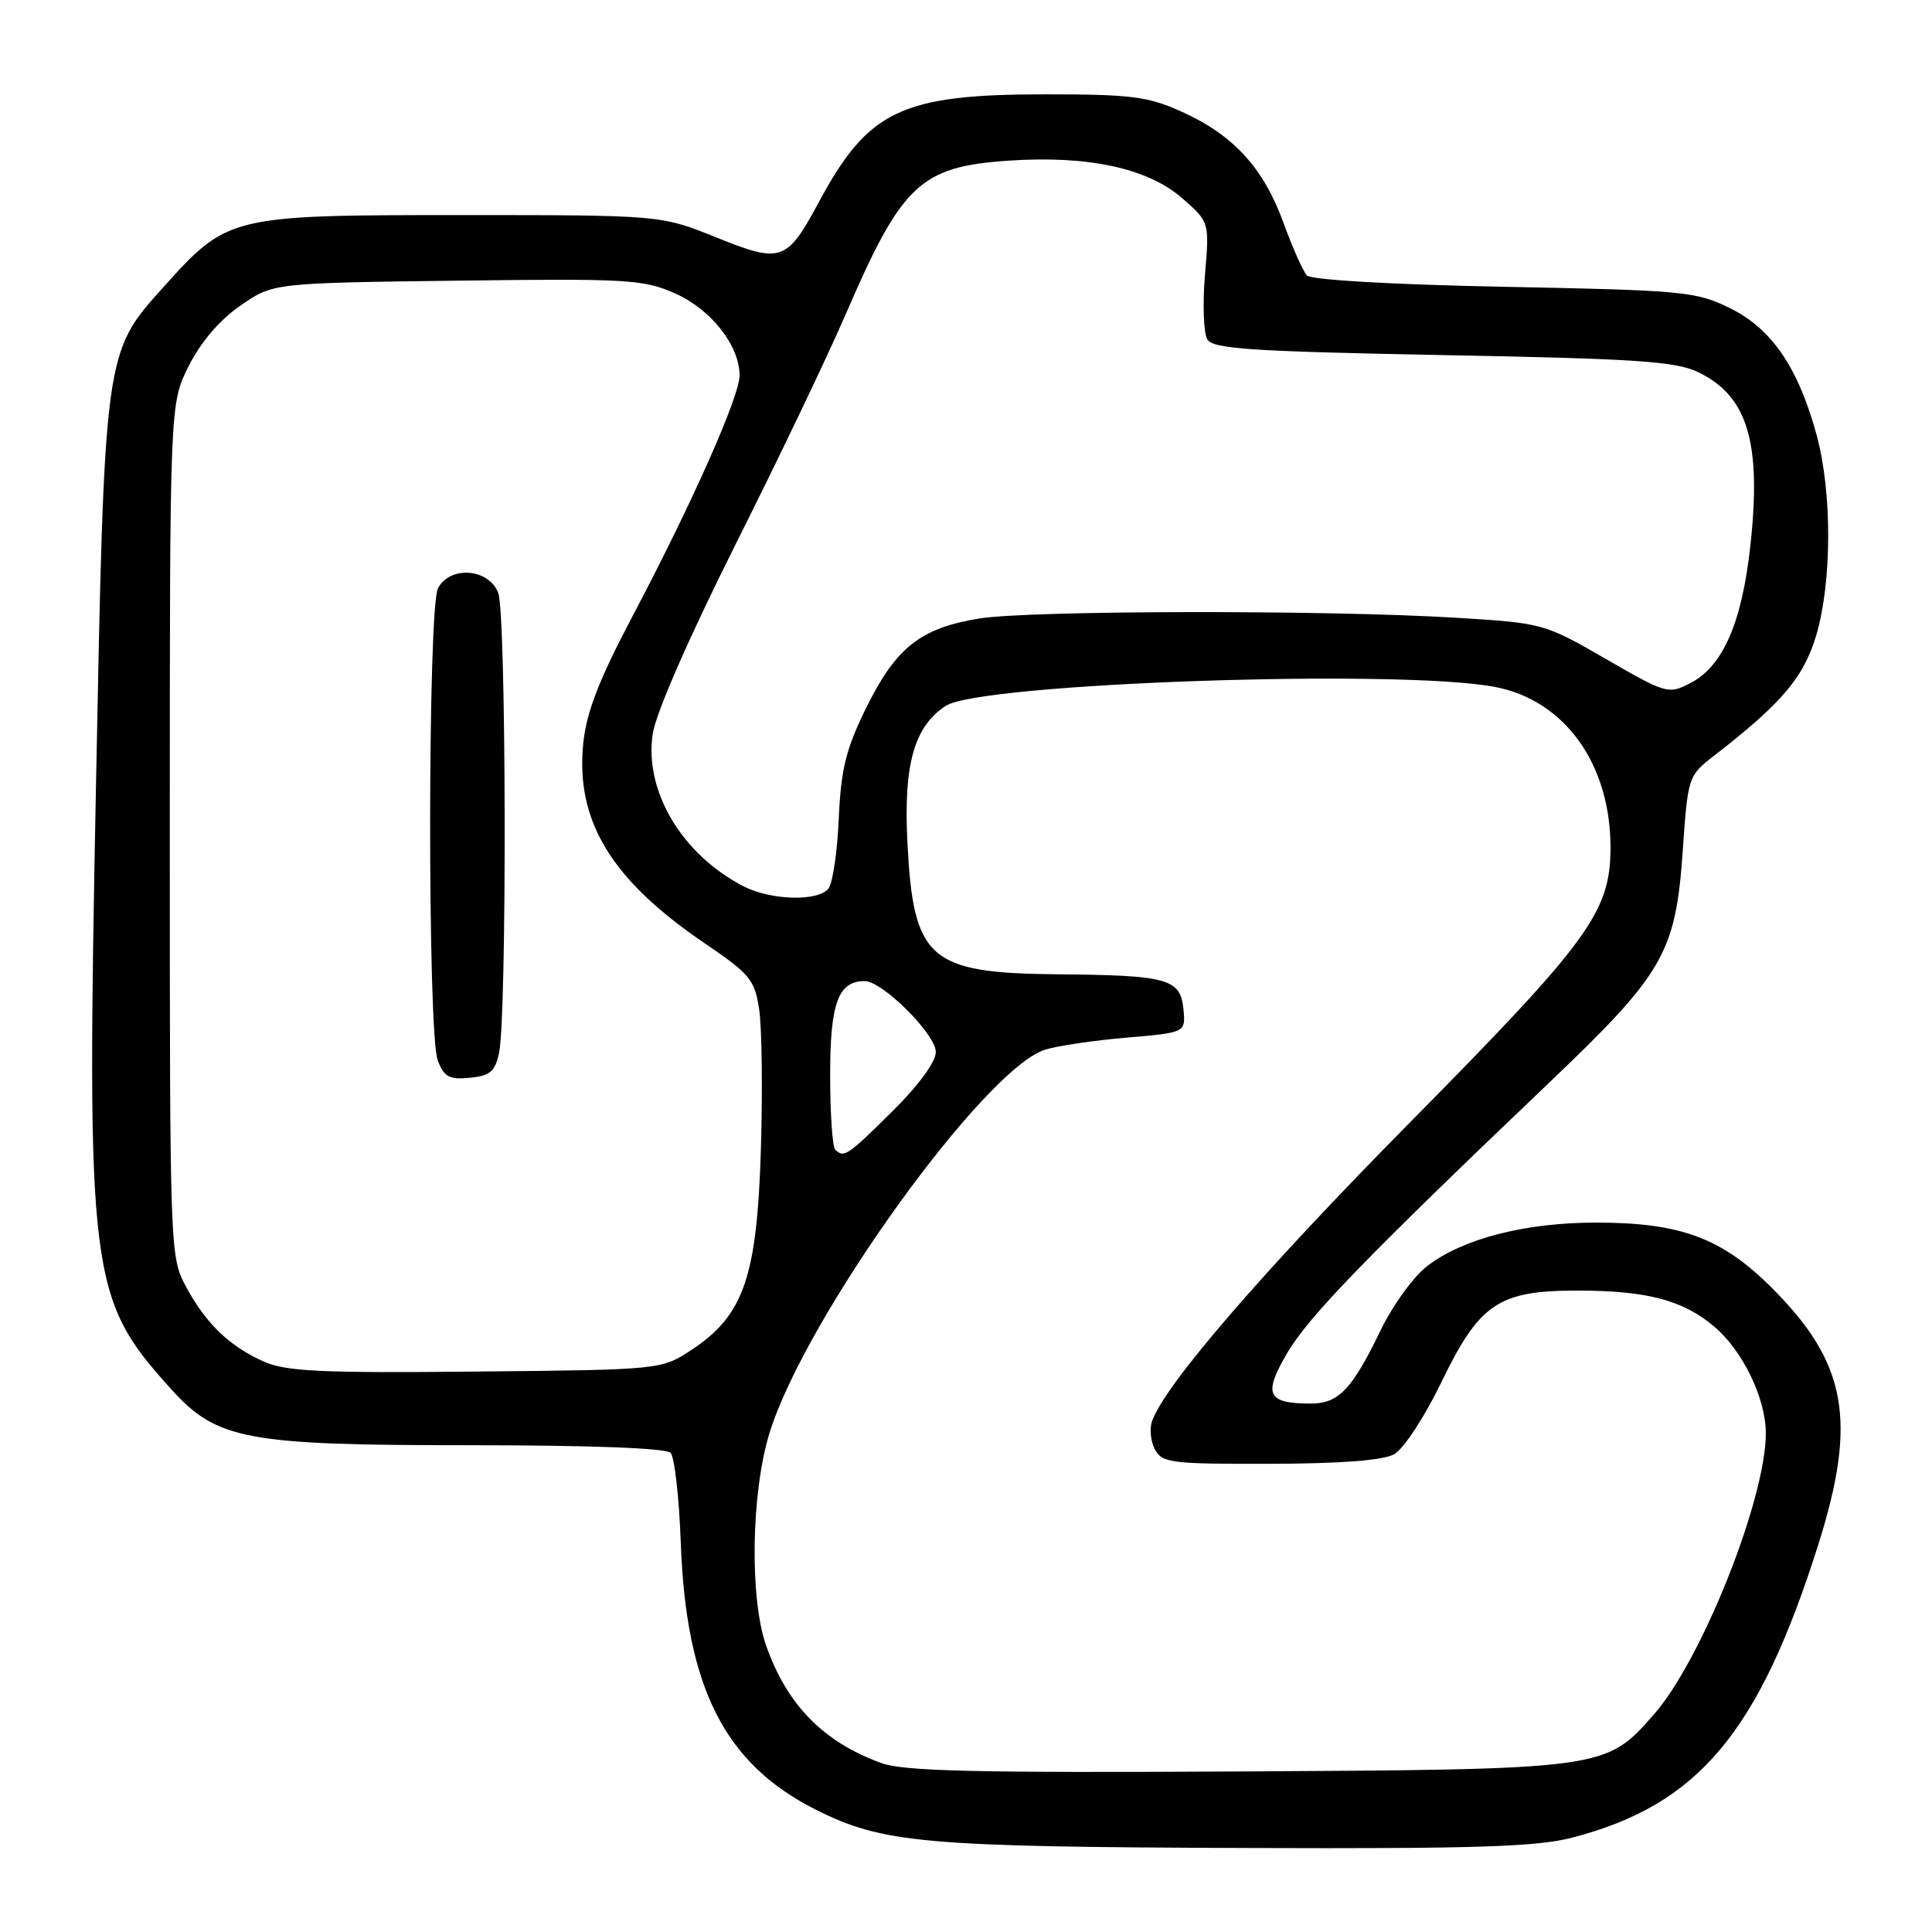<?xml version="1.0" encoding="UTF-8" standalone="no"?>
<!DOCTYPE svg PUBLIC "-//W3C//DTD SVG 1.1//EN" "http://www.w3.org/Graphics/SVG/1.1/DTD/svg11.dtd" >
<svg xmlns="http://www.w3.org/2000/svg" xmlns:xlink="http://www.w3.org/1999/xlink" version="1.1" viewBox="0 0 256 256">
 <g >
 <path fill="currentColor"
d=" M 208.32 243.50 C 225.02 239.15 233.03 229.63 240.91 204.74 C 246.12 188.27 244.75 180.62 234.78 170.65 C 228.17 164.04 222.69 162.00 211.50 162.00 C 202.15 162.00 193.96 164.09 189.20 167.69 C 187.36 169.07 184.59 172.87 182.95 176.25 C 179.11 184.19 177.36 186.00 173.60 185.98 C 167.91 185.96 167.36 184.77 170.52 179.35 C 173.31 174.54 180.98 166.62 205.23 143.50 C 220.51 128.93 222.03 126.29 222.98 112.66 C 223.65 102.95 223.71 102.78 227.08 100.17 C 236.14 93.15 239.02 89.75 240.68 84.11 C 242.74 77.10 242.77 65.30 240.74 57.75 C 238.32 48.78 234.79 43.57 229.26 40.85 C 224.75 38.62 223.19 38.47 199.30 38.00 C 184.46 37.71 173.72 37.09 173.17 36.50 C 172.66 35.95 171.26 32.80 170.06 29.50 C 167.41 22.24 163.44 17.90 156.62 14.82 C 152.11 12.78 149.95 12.50 138.50 12.50 C 119.48 12.50 115.05 14.60 108.53 26.73 C 104.24 34.70 103.54 34.94 94.86 31.44 C 87.55 28.50 87.55 28.50 61.02 28.50 C 30.48 28.50 30.16 28.58 21.65 38.05 C 13.81 46.76 13.84 46.55 12.72 104.00 C 11.45 169.21 11.80 172.03 22.68 184.07 C 28.74 190.78 32.58 191.50 62.19 191.50 C 78.02 191.50 88.26 191.88 88.85 192.50 C 89.38 193.05 89.99 198.45 90.21 204.50 C 90.92 223.62 96.02 233.70 108.04 239.76 C 116.94 244.25 122.33 244.73 165.54 244.87 C 195.50 244.98 203.68 244.71 208.32 243.50 Z  M 116.76 233.61 C 109.09 230.81 104.29 225.92 101.52 218.06 C 99.31 211.78 99.53 197.74 101.97 189.86 C 106.69 174.59 130.44 141.59 138.50 139.08 C 140.15 138.57 145.01 137.85 149.31 137.49 C 157.11 136.82 157.11 136.82 156.81 133.70 C 156.41 129.69 154.74 129.23 140.20 129.10 C 123.04 128.95 121.01 127.16 120.23 111.48 C 119.72 101.29 121.14 96.26 125.31 93.53 C 129.91 90.52 185.34 88.60 198.08 91.02 C 207.37 92.78 213.46 101.31 213.40 112.46 C 213.35 120.86 210.51 124.75 187.05 148.50 C 167.34 168.45 154.36 183.47 152.65 188.32 C 152.30 189.32 152.47 191.01 153.04 192.07 C 153.98 193.84 155.25 194.00 168.29 193.96 C 177.69 193.94 183.26 193.51 184.74 192.69 C 185.98 191.99 188.74 187.80 190.95 183.23 C 196.04 172.70 198.54 171.01 209.00 171.01 C 218.19 171.01 222.97 172.26 227.11 175.75 C 230.89 178.93 233.95 185.21 233.98 189.86 C 234.03 198.48 225.52 219.92 219.16 227.16 C 212.75 234.46 212.75 234.46 164.00 234.73 C 129.27 234.92 119.75 234.70 116.76 233.61 Z  M 35.01 180.44 C 30.42 178.41 27.29 175.40 24.65 170.50 C 22.52 166.54 22.50 165.93 22.50 110.00 C 22.50 53.50 22.50 53.50 25.00 48.51 C 26.58 45.35 29.09 42.41 31.83 40.51 C 36.17 37.50 36.17 37.50 60.54 37.19 C 83.13 36.90 85.25 37.02 89.43 38.87 C 94.21 40.98 97.99 45.78 98.00 49.75 C 98.00 52.53 91.64 66.84 83.78 81.71 C 79.37 90.07 77.72 94.33 77.29 98.45 C 76.23 108.75 80.98 116.58 93.39 125.00 C 99.40 129.08 100.00 129.81 100.60 133.79 C 100.95 136.18 101.06 144.53 100.82 152.35 C 100.31 169.17 98.55 174.28 91.70 178.82 C 87.65 181.50 87.65 181.50 63.08 181.74 C 42.68 181.95 37.91 181.72 35.01 180.44 Z  M 66.13 139.50 C 67.18 134.54 67.09 81.37 66.02 78.57 C 64.79 75.32 59.65 74.92 58.04 77.93 C 56.67 80.49 56.64 136.91 58.00 140.50 C 58.84 142.70 59.52 143.08 62.24 142.81 C 64.94 142.55 65.60 141.99 66.13 139.50 Z  M 110.67 152.33 C 110.30 151.97 110.00 147.50 110.00 142.40 C 110.00 132.91 111.07 130.00 114.57 130.00 C 116.93 130.00 124.00 137.04 124.00 139.40 C 124.00 140.71 121.72 143.82 118.22 147.28 C 112.29 153.16 111.81 153.47 110.67 152.33 Z  M 98.50 117.43 C 90.33 113.19 85.35 104.82 86.49 97.23 C 86.90 94.50 91.29 84.46 97.49 72.09 C 103.17 60.77 109.71 47.09 112.03 41.71 C 119.50 24.39 121.93 22.09 133.60 21.29 C 144.22 20.57 152.11 22.28 156.69 26.30 C 160.26 29.43 160.26 29.43 159.66 36.47 C 159.34 40.33 159.48 44.17 159.99 44.99 C 160.76 46.23 165.91 46.57 191.21 47.05 C 216.79 47.53 222.05 47.88 225.01 49.31 C 231.58 52.47 233.43 58.62 231.93 72.33 C 230.81 82.52 228.30 88.28 223.99 90.51 C 221.07 92.02 220.80 91.94 212.77 87.31 C 204.63 82.61 204.43 82.56 193.02 81.86 C 175.92 80.81 136.35 80.87 129.72 81.96 C 121.97 83.23 118.72 85.80 114.79 93.76 C 112.08 99.28 111.44 101.87 111.14 108.48 C 110.95 112.89 110.33 117.06 109.77 117.75 C 108.36 119.48 102.11 119.30 98.50 117.43 Z "/>
</g>
</svg>